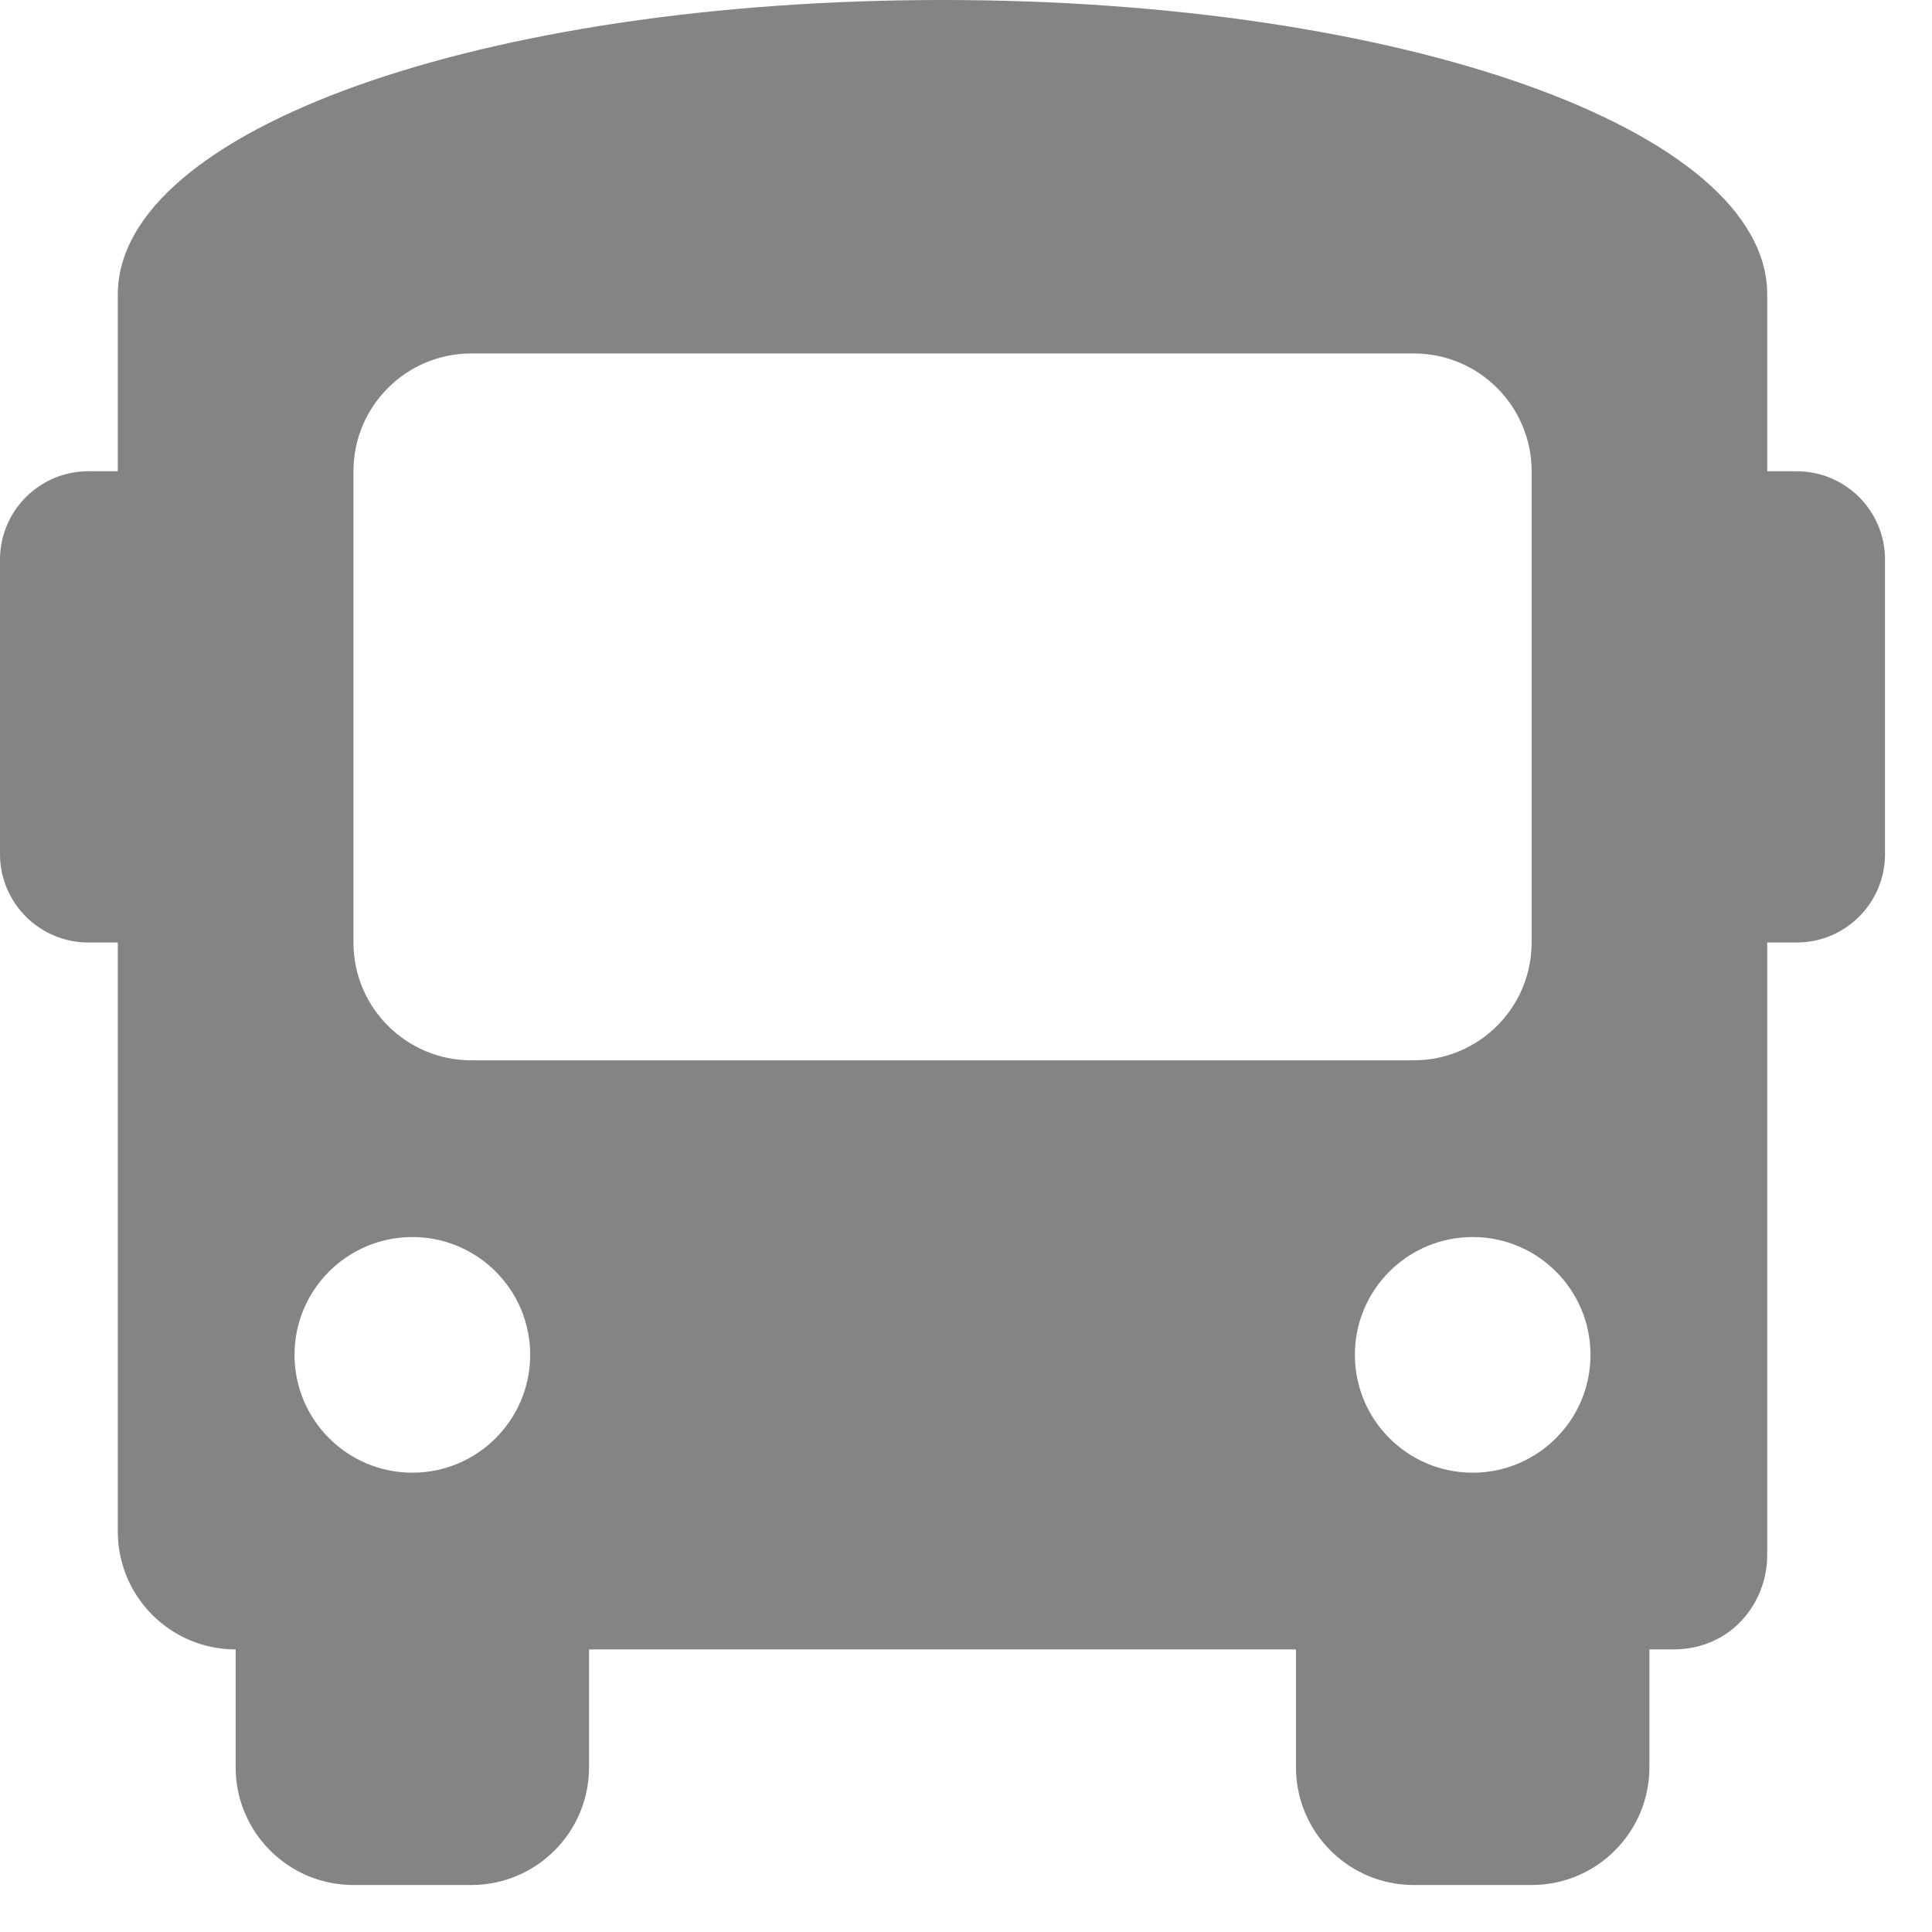 <svg width="38" height="38" viewBox="0 0 38 38" fill="none" xmlns="http://www.w3.org/2000/svg">
<path d="M35.338 9.269H34.759V5.793C34.759 2.549 27.576 0 18.538 0C9.501 0 2.317 2.549 2.317 5.793V9.269H1.738C0.779 9.269 0 10.047 0 11.007V16.8C0 17.76 0.779 18.538 1.738 18.538H2.317V30.124C2.317 31.404 3.355 32.442 4.635 32.442V34.759C4.635 36.038 5.672 37.076 6.952 37.076H9.269C10.549 37.076 11.586 36.038 11.586 34.759V32.442H25.49V34.759C25.49 36.038 26.528 37.076 27.807 37.076H30.125C31.404 37.076 32.442 36.038 32.442 34.759V32.442H32.905C34.064 32.442 34.759 31.515 34.759 30.588V18.538H35.338C36.298 18.538 37.076 17.76 37.076 16.8V11.007C37.076 10.047 36.298 9.269 35.338 9.269ZM8.111 28.966C6.831 28.966 5.793 27.928 5.793 26.648C5.793 25.369 6.831 24.331 8.111 24.331C9.39 24.331 10.428 25.369 10.428 26.648C10.428 27.928 9.39 28.966 8.111 28.966ZM9.269 20.855C7.99 20.855 6.952 19.818 6.952 18.538V9.269C6.952 7.989 7.99 6.952 9.269 6.952H27.807C29.087 6.952 30.125 7.989 30.125 9.269V18.538C30.125 19.818 29.087 20.855 27.807 20.855H9.269ZM28.966 28.966C27.686 28.966 26.649 27.928 26.649 26.648C26.649 25.369 27.686 24.331 28.966 24.331C30.245 24.331 31.283 25.369 31.283 26.648C31.283 27.928 30.245 28.966 28.966 28.966Z" fill="#848484"/>
</svg>
